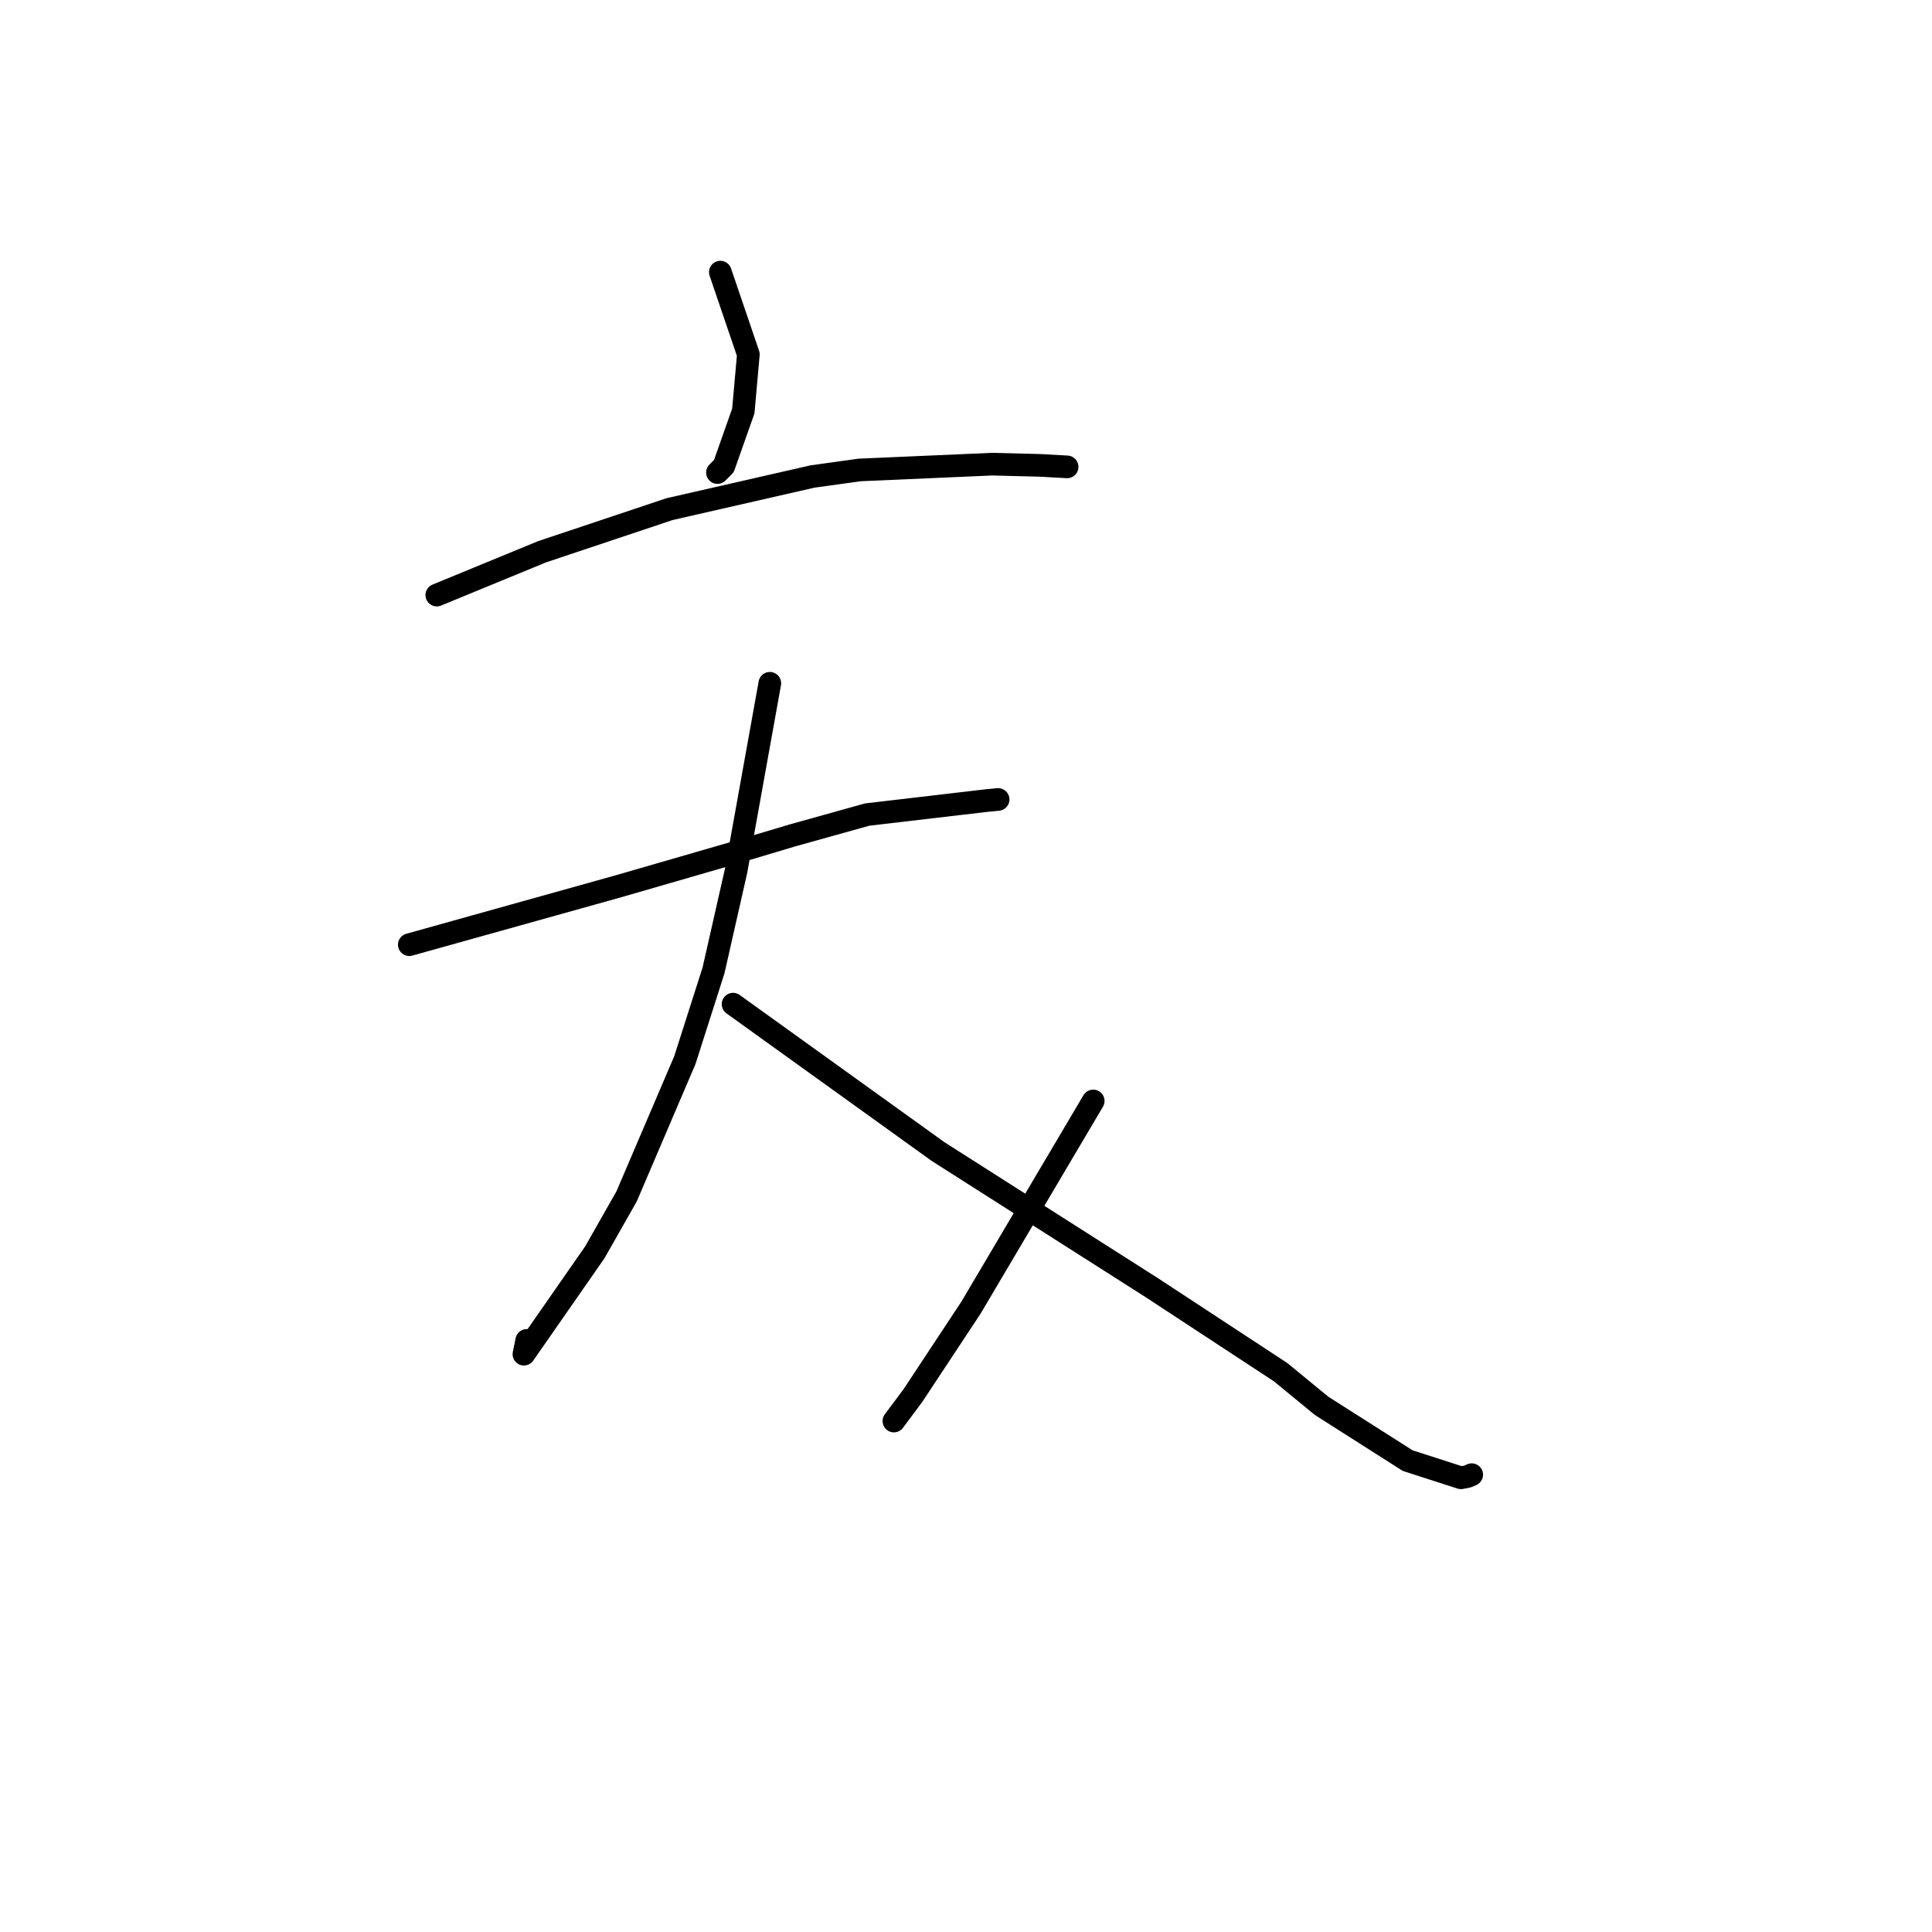 <?xml version="1.0" standalone="no"?>
    <svg width="256" height="256" xmlns="http://www.w3.org/2000/svg" version="1.1">
    <polyline stroke="black" stroke-width="3" stroke-linecap="round" fill="transparent" stroke-linejoin="round" points="95.449 36.06 97.305 41.511 99.161 46.962 98.494 54.455 95.915 61.765 95.067 62.614 " />
        <polyline stroke="black" stroke-width="3" stroke-linecap="round" fill="transparent" stroke-linejoin="round" points="57.878 78.851 64.851 75.981 71.824 73.111 88.721 67.462 107.66 63.14 113.877 62.273 131.457 61.504 137.802 61.663 141.362 61.861 141.394 61.862 141.397 61.863 141.397 61.863 " />
        <polyline stroke="black" stroke-width="3" stroke-linecap="round" fill="transparent" stroke-linejoin="round" points="54.233 125.177 68.072 121.312 81.911 117.446 97.653 112.892 105.032 110.688 114.904 107.934 130.808 106.07 132.125 105.946 132.256 105.933 " />
        <polyline stroke="black" stroke-width="3" stroke-linecap="round" fill="transparent" stroke-linejoin="round" points="102.006 90.54 99.768 102.97 97.531 115.401 94.544 128.589 90.744 140.481 83.032 158.52 78.824 165.927 69.423 179.436 69.795 177.611 " />
        <polyline stroke="black" stroke-width="3" stroke-linecap="round" fill="transparent" stroke-linejoin="round" points="97.134 133.056 110.719 142.823 124.304 152.591 152.591 170.606 169.701 181.83 175.115 186.28 186.526 193.541 193.582 195.815 194.497 195.635 194.978 195.418 195.011 195.403 " />
        <polyline stroke="black" stroke-width="3" stroke-linecap="round" fill="transparent" stroke-linejoin="round" points="144.857 145.882 136.759 159.575 128.661 173.268 120.984 184.892 118.447 188.296 " />
        </svg>